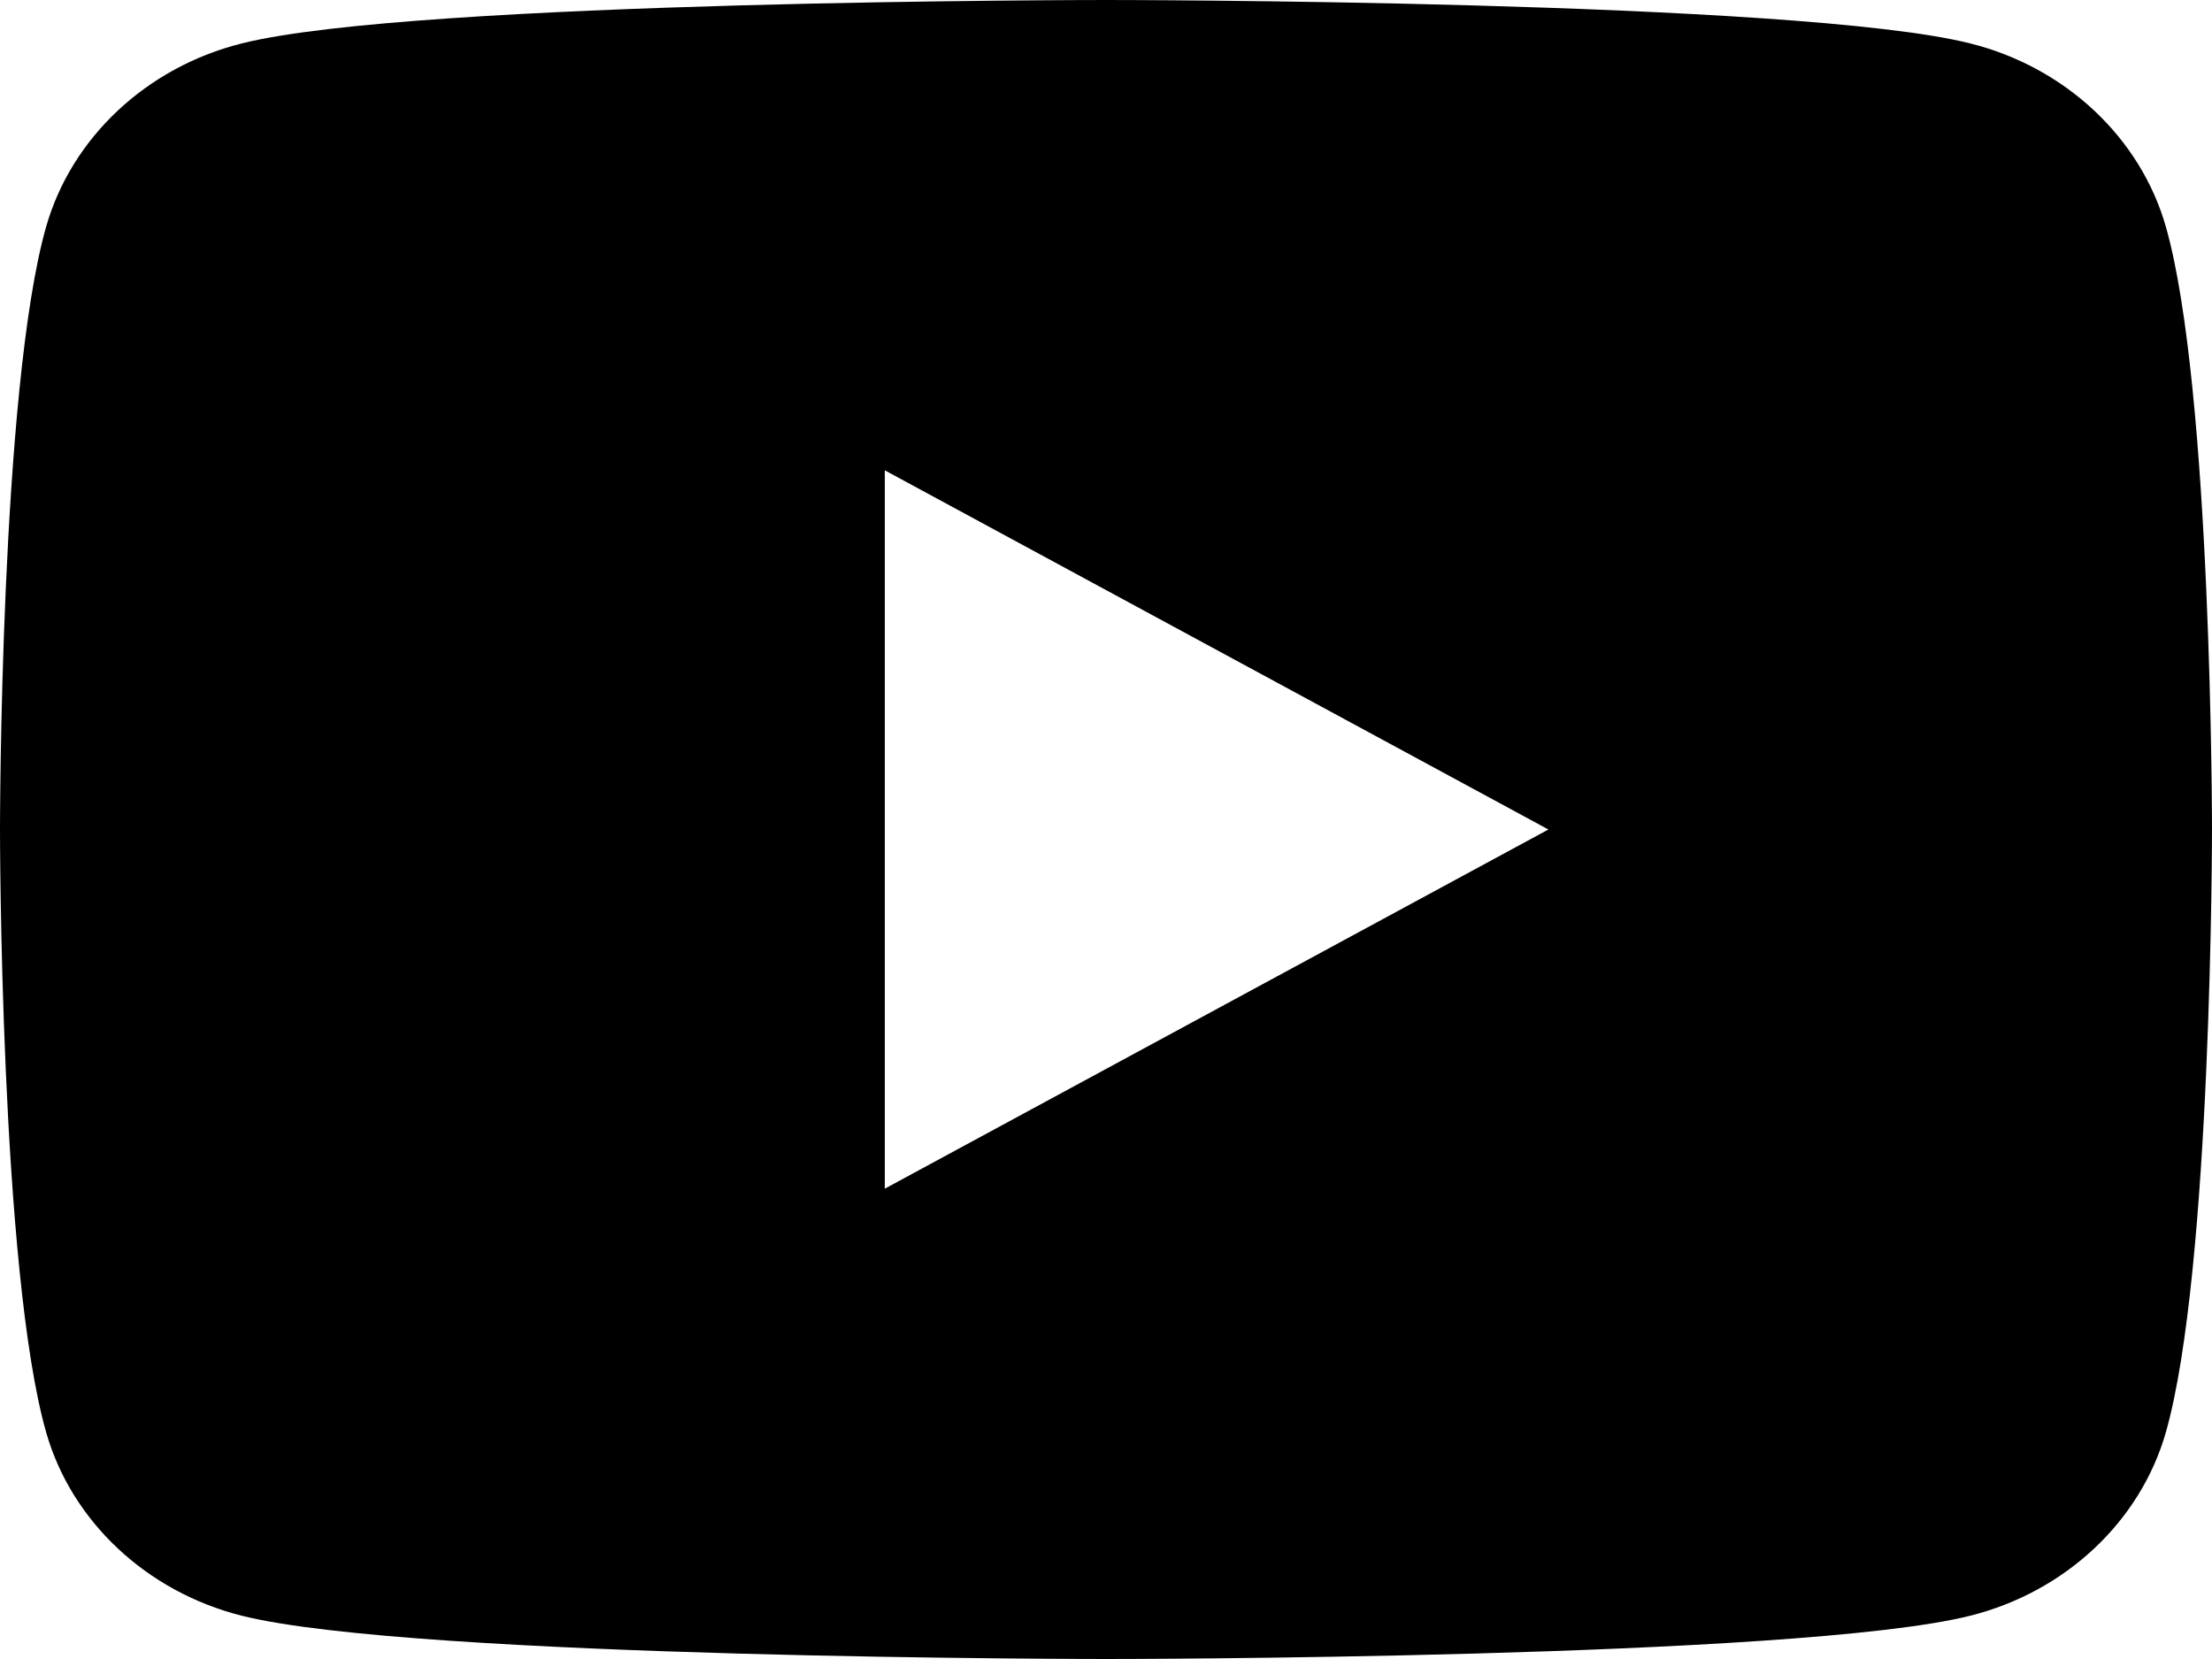 <svg width="16" height="12" viewBox="0 0 16 12" fill="none" xmlns="http://www.w3.org/2000/svg">
<path d="M15.666 1.639C15.482 0.995 14.939 0.486 14.251 0.314C13.003 1.56462e-07 8 0 8 0C8 0 2.997 1.56462e-07 1.749 0.314C1.061 0.486 0.518 0.995 0.334 1.639C-2.38419e-08 2.809 0 6 0 6C0 6 -2.38419e-08 9.191 0.334 10.361C0.518 11.005 1.061 11.514 1.749 11.687C2.997 12 8 12 8 12C8 12 13.003 12 14.251 11.687C14.94 11.514 15.482 11.005 15.666 10.361C16 9.191 16 6 16 6C16 6 16 2.809 15.666 1.639ZM6.4 8.598V3.402L11.2 6L6.4 8.598Z" fill="black"/>
</svg>
